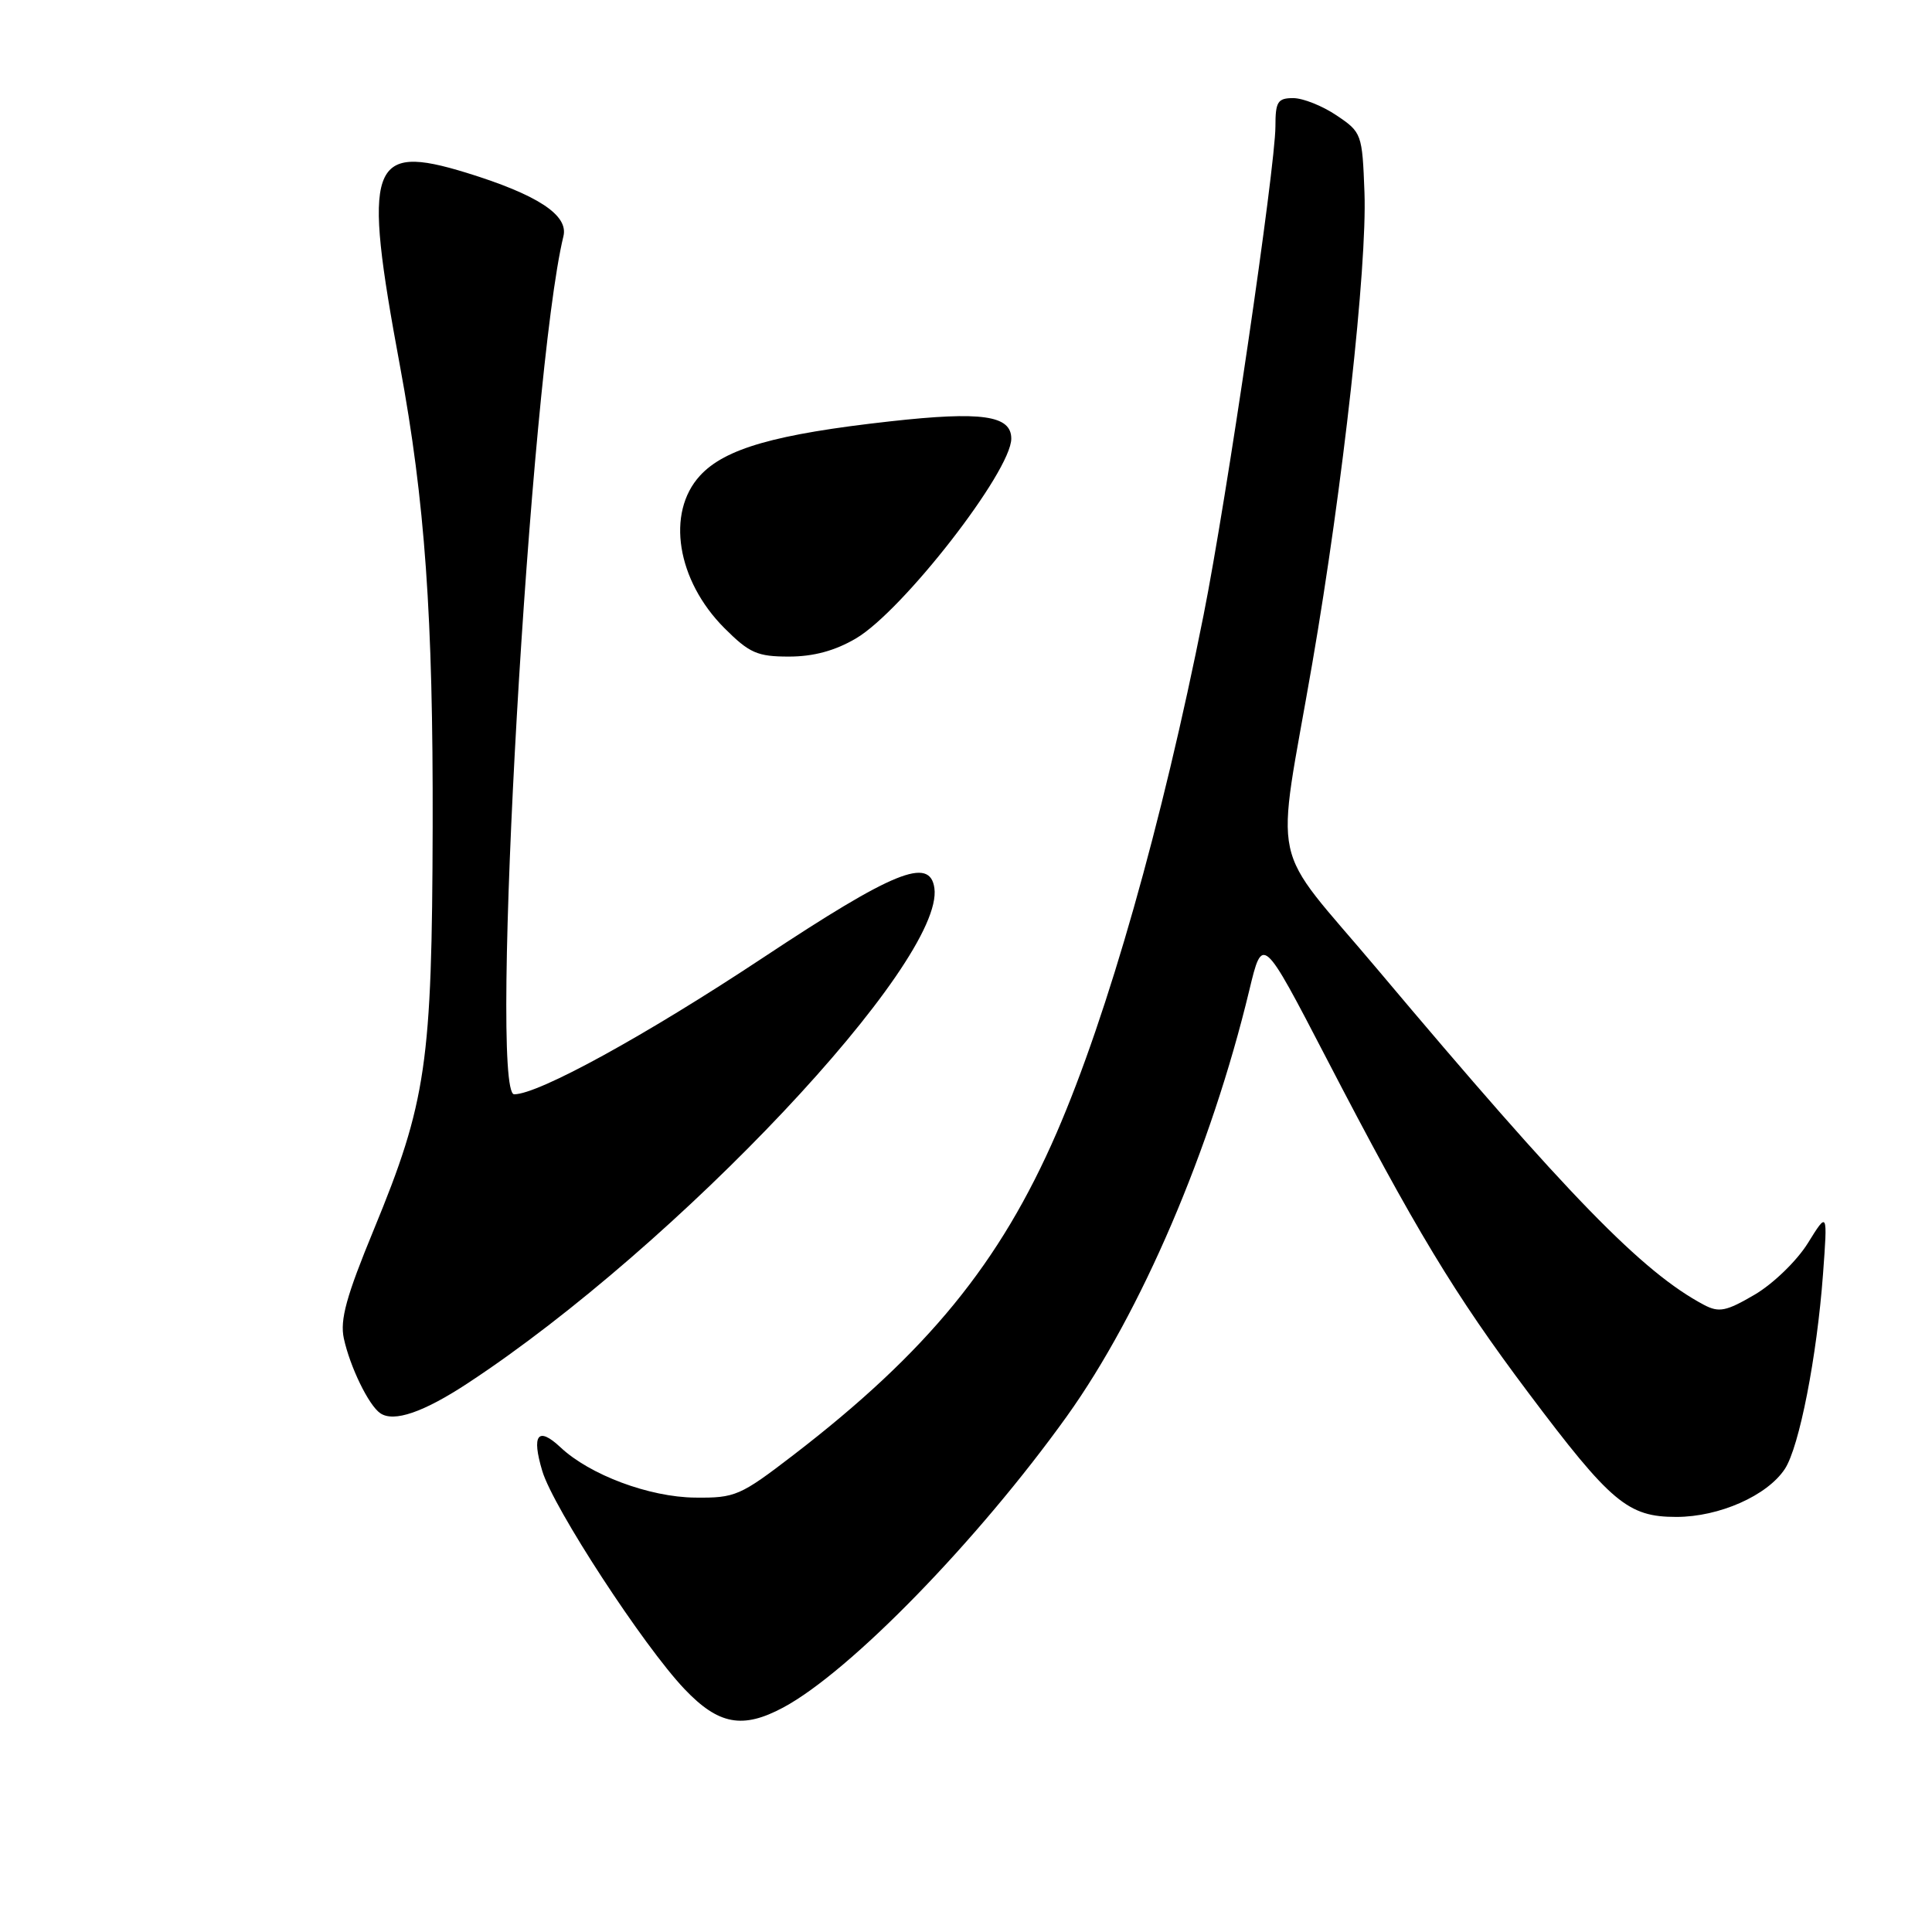 <?xml version="1.0" encoding="UTF-8" standalone="no"?>
<!DOCTYPE svg PUBLIC "-//W3C//DTD SVG 1.1//EN" "http://www.w3.org/Graphics/SVG/1.1/DTD/svg11.dtd" >
<svg xmlns="http://www.w3.org/2000/svg" xmlns:xlink="http://www.w3.org/1999/xlink" version="1.1" viewBox="0 0 256 256">
 <g >
 <path fill="currentColor"
d=" M 103.79 226.25 C 112.66 221.49 129.54 204.16 141.36 187.67 C 151.19 173.94 160.47 152.29 165.54 131.21 C 167.29 123.92 167.29 123.92 175.75 140.21 C 187.50 162.85 192.76 171.56 202.51 184.54 C 213.46 199.12 215.70 201.00 222.12 201.00 C 227.81 201.00 234.18 198.18 236.51 194.63 C 238.41 191.72 240.75 179.80 241.56 168.81 C 242.17 160.50 242.17 160.50 239.54 164.74 C 238.08 167.08 234.94 170.12 232.50 171.55 C 228.73 173.76 227.78 173.95 225.80 172.91 C 217.62 168.58 207.82 158.51 182.57 128.50 C 167.95 111.13 169.02 116.08 173.88 87.93 C 177.93 64.49 181.16 35.34 180.80 25.53 C 180.51 17.72 180.43 17.53 177.10 15.29 C 175.23 14.03 172.65 13.00 171.35 13.00 C 169.30 13.00 169.00 13.48 169.00 16.75 C 168.99 22.18 162.52 66.26 159.48 81.50 C 153.98 109.15 146.80 134.44 140.01 150.10 C 132.52 167.36 122.89 179.15 105.10 192.82 C 98.08 198.21 97.42 198.50 92.10 198.44 C 86.04 198.38 78.15 195.43 74.27 191.78 C 71.27 188.97 70.41 190.10 71.86 194.93 C 73.31 199.77 85.26 218.09 90.70 223.81 C 95.21 228.55 98.40 229.14 103.79 226.25 Z  M 62.00 183.27 C 89.73 165.05 125.20 127.40 123.81 117.67 C 123.21 113.48 118.41 115.44 101.09 126.91 C 85.49 137.24 71.35 145.00 68.13 145.00 C 64.76 145.00 70.25 49.45 74.66 31.29 C 75.34 28.49 71.20 25.79 61.80 22.89 C 48.94 18.94 48.01 21.64 53.00 48.50 C 56.31 66.37 57.40 81.72 57.33 109.50 C 57.25 140.94 56.51 145.99 49.52 162.96 C 45.89 171.76 45.03 174.88 45.56 177.35 C 46.38 181.12 48.85 186.21 50.39 187.26 C 52.18 188.49 56.12 187.14 62.00 183.27 Z  M 113.41 84.60 C 119.60 80.97 134.00 62.45 134.00 58.12 C 134.00 55.04 130.09 54.48 117.96 55.83 C 102.75 57.52 96.05 59.43 92.75 63.03 C 88.24 67.95 89.68 76.91 95.99 83.23 C 99.30 86.54 100.35 87.00 104.54 87.00 C 107.79 87.00 110.64 86.23 113.41 84.60 Z "/>
</g>
</svg>
